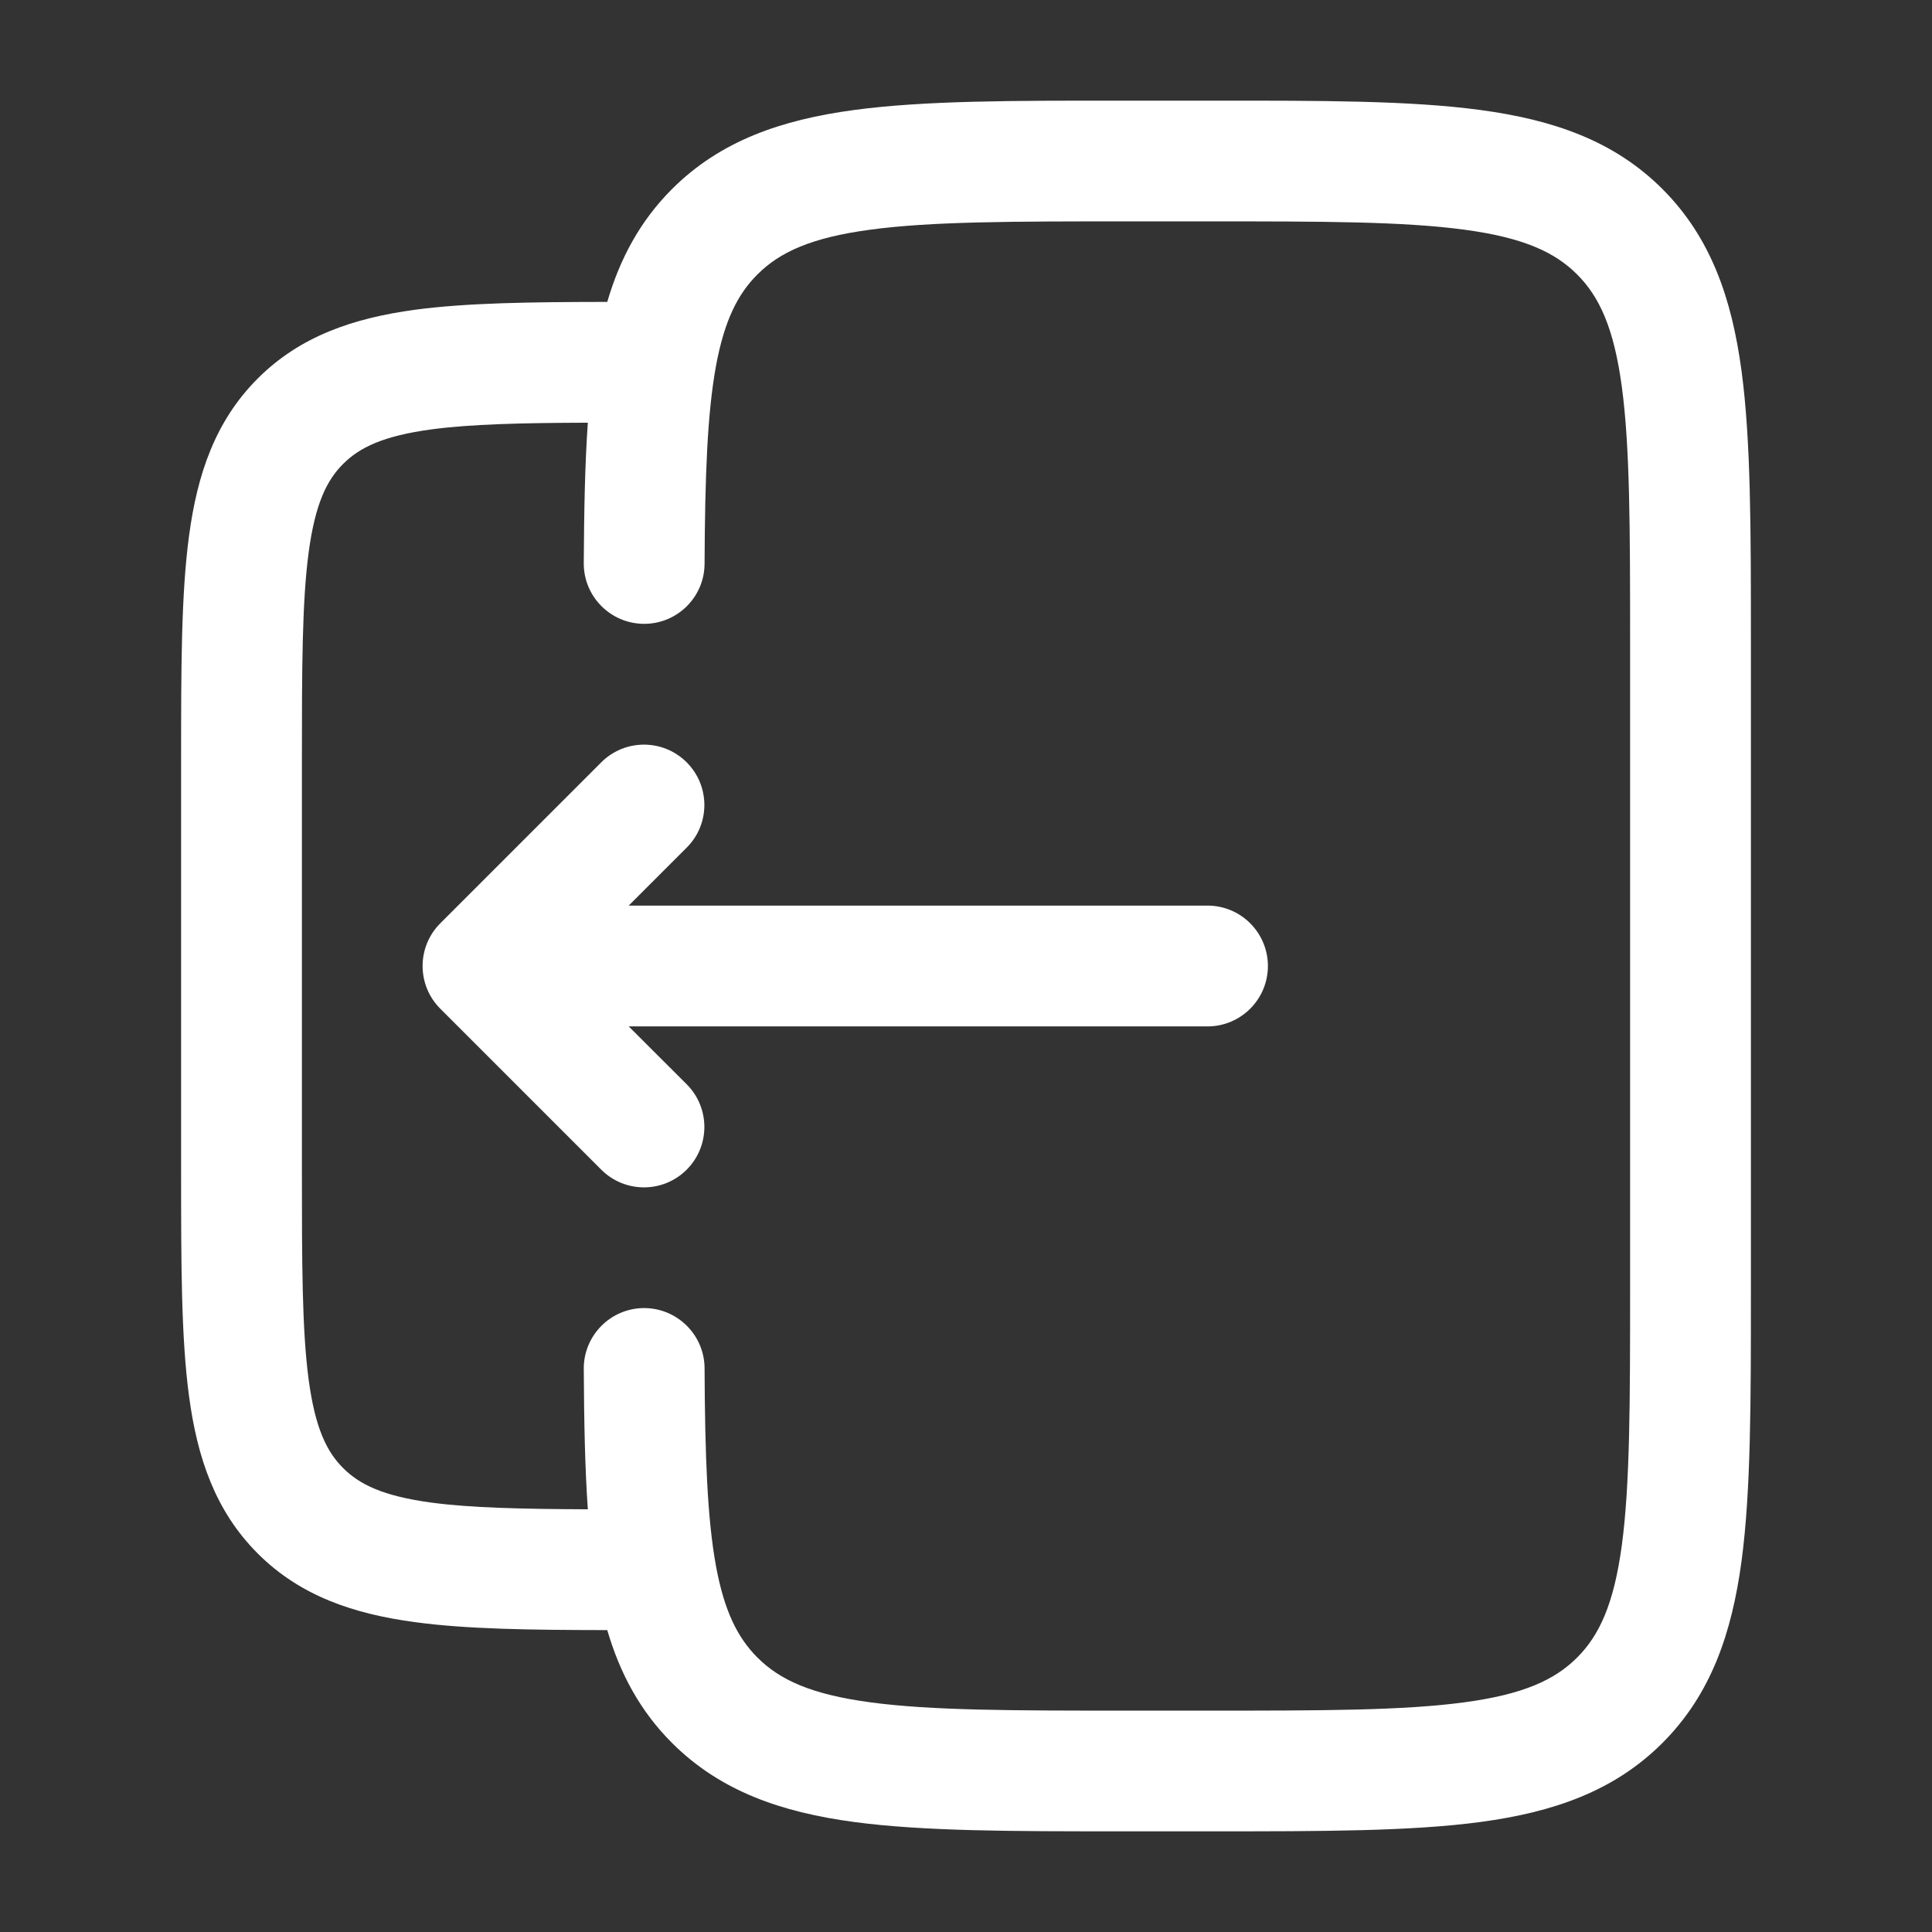 <svg width="19" height="19" viewBox="0 0 19 19" fill="none" xmlns="http://www.w3.org/2000/svg">
<rect x="0" y="0" width="19" height="19" fill="#333333" stroke="none"/>
<path d="M4.33 9.92C4.098 9.688 4.098 9.312 4.33 9.08L5.913 7.497C6.145 7.265 6.521 7.265 6.753 7.497C6.985 7.729 6.985 8.105 6.753 8.336L6.183 8.906L11.875 8.906C12.203 8.906 12.469 9.172 12.469 9.5C12.469 9.828 12.203 10.094 11.875 10.094L6.183 10.094L6.753 10.663C6.985 10.895 6.985 11.271 6.753 11.503C6.521 11.735 6.145 11.735 5.913 11.503L4.33 9.92Z" fill="white"/>
<path fill-rule="evenodd" clip-rule="evenodd" d="M11.04 0.99H11.919C13.001 0.989 13.874 0.989 14.56 1.082C15.273 1.178 15.873 1.383 16.349 1.859C16.826 2.336 17.031 2.936 17.127 3.648C17.219 4.334 17.219 5.207 17.219 6.29V12.71C17.219 13.793 17.219 14.665 17.127 15.352C17.031 16.064 16.826 16.664 16.349 17.141C15.873 17.617 15.273 17.822 14.56 17.918C13.874 18.01 13.001 18.01 11.919 18.01H11.04C9.957 18.01 9.085 18.01 8.398 17.918C7.686 17.822 7.086 17.617 6.609 17.141C6.293 16.825 6.096 16.454 5.972 16.031C5.218 16.03 4.591 16.022 4.083 15.953C3.478 15.872 2.953 15.696 2.535 15.278C2.116 14.859 1.94 14.335 1.859 13.73C1.781 13.151 1.781 12.418 1.781 11.522V7.478C1.781 6.581 1.781 5.849 1.859 5.27C1.94 4.665 2.116 4.141 2.535 3.722C2.953 3.304 3.478 3.128 4.083 3.046C4.591 2.978 5.218 2.97 5.972 2.969C6.096 2.546 6.293 2.175 6.609 1.859C7.086 1.383 7.686 1.178 8.398 1.082C9.085 0.989 9.957 0.989 11.04 0.99ZM5.741 13.462C5.744 13.972 5.752 14.431 5.781 14.843C5.121 14.84 4.63 14.829 4.241 14.777C3.768 14.713 3.536 14.599 3.375 14.438C3.213 14.277 3.1 14.045 3.036 13.572C2.97 13.082 2.969 12.429 2.969 11.479V7.521C2.969 6.571 2.97 5.918 3.036 5.428C3.1 4.955 3.213 4.723 3.375 4.562C3.536 4.401 3.768 4.287 4.241 4.223C4.63 4.171 5.121 4.159 5.781 4.157C5.752 4.568 5.744 5.028 5.741 5.538C5.739 5.866 6.004 6.133 6.332 6.135C6.659 6.137 6.927 5.873 6.929 5.545C6.933 4.679 6.956 4.066 7.041 3.6C7.124 3.151 7.256 2.891 7.449 2.699C7.668 2.48 7.976 2.337 8.557 2.259C9.155 2.178 9.947 2.177 11.084 2.177H11.875C13.011 2.177 13.804 2.178 14.402 2.259C14.983 2.337 15.291 2.48 15.51 2.699C15.729 2.918 15.872 3.225 15.95 3.806C16.03 4.404 16.031 5.197 16.031 6.333V12.667C16.031 13.803 16.03 14.595 15.95 15.194C15.872 15.774 15.729 16.082 15.51 16.301C15.291 16.52 14.983 16.663 14.402 16.741C13.804 16.822 13.011 16.823 11.875 16.823H11.084C9.947 16.823 9.155 16.822 8.557 16.741C7.976 16.663 7.668 16.52 7.449 16.301C7.256 16.108 7.124 15.849 7.041 15.4C6.956 14.934 6.933 14.321 6.929 13.455C6.927 13.127 6.659 12.863 6.332 12.864C6.004 12.866 5.739 13.134 5.741 13.462Z" fill="white"/>
</svg>
